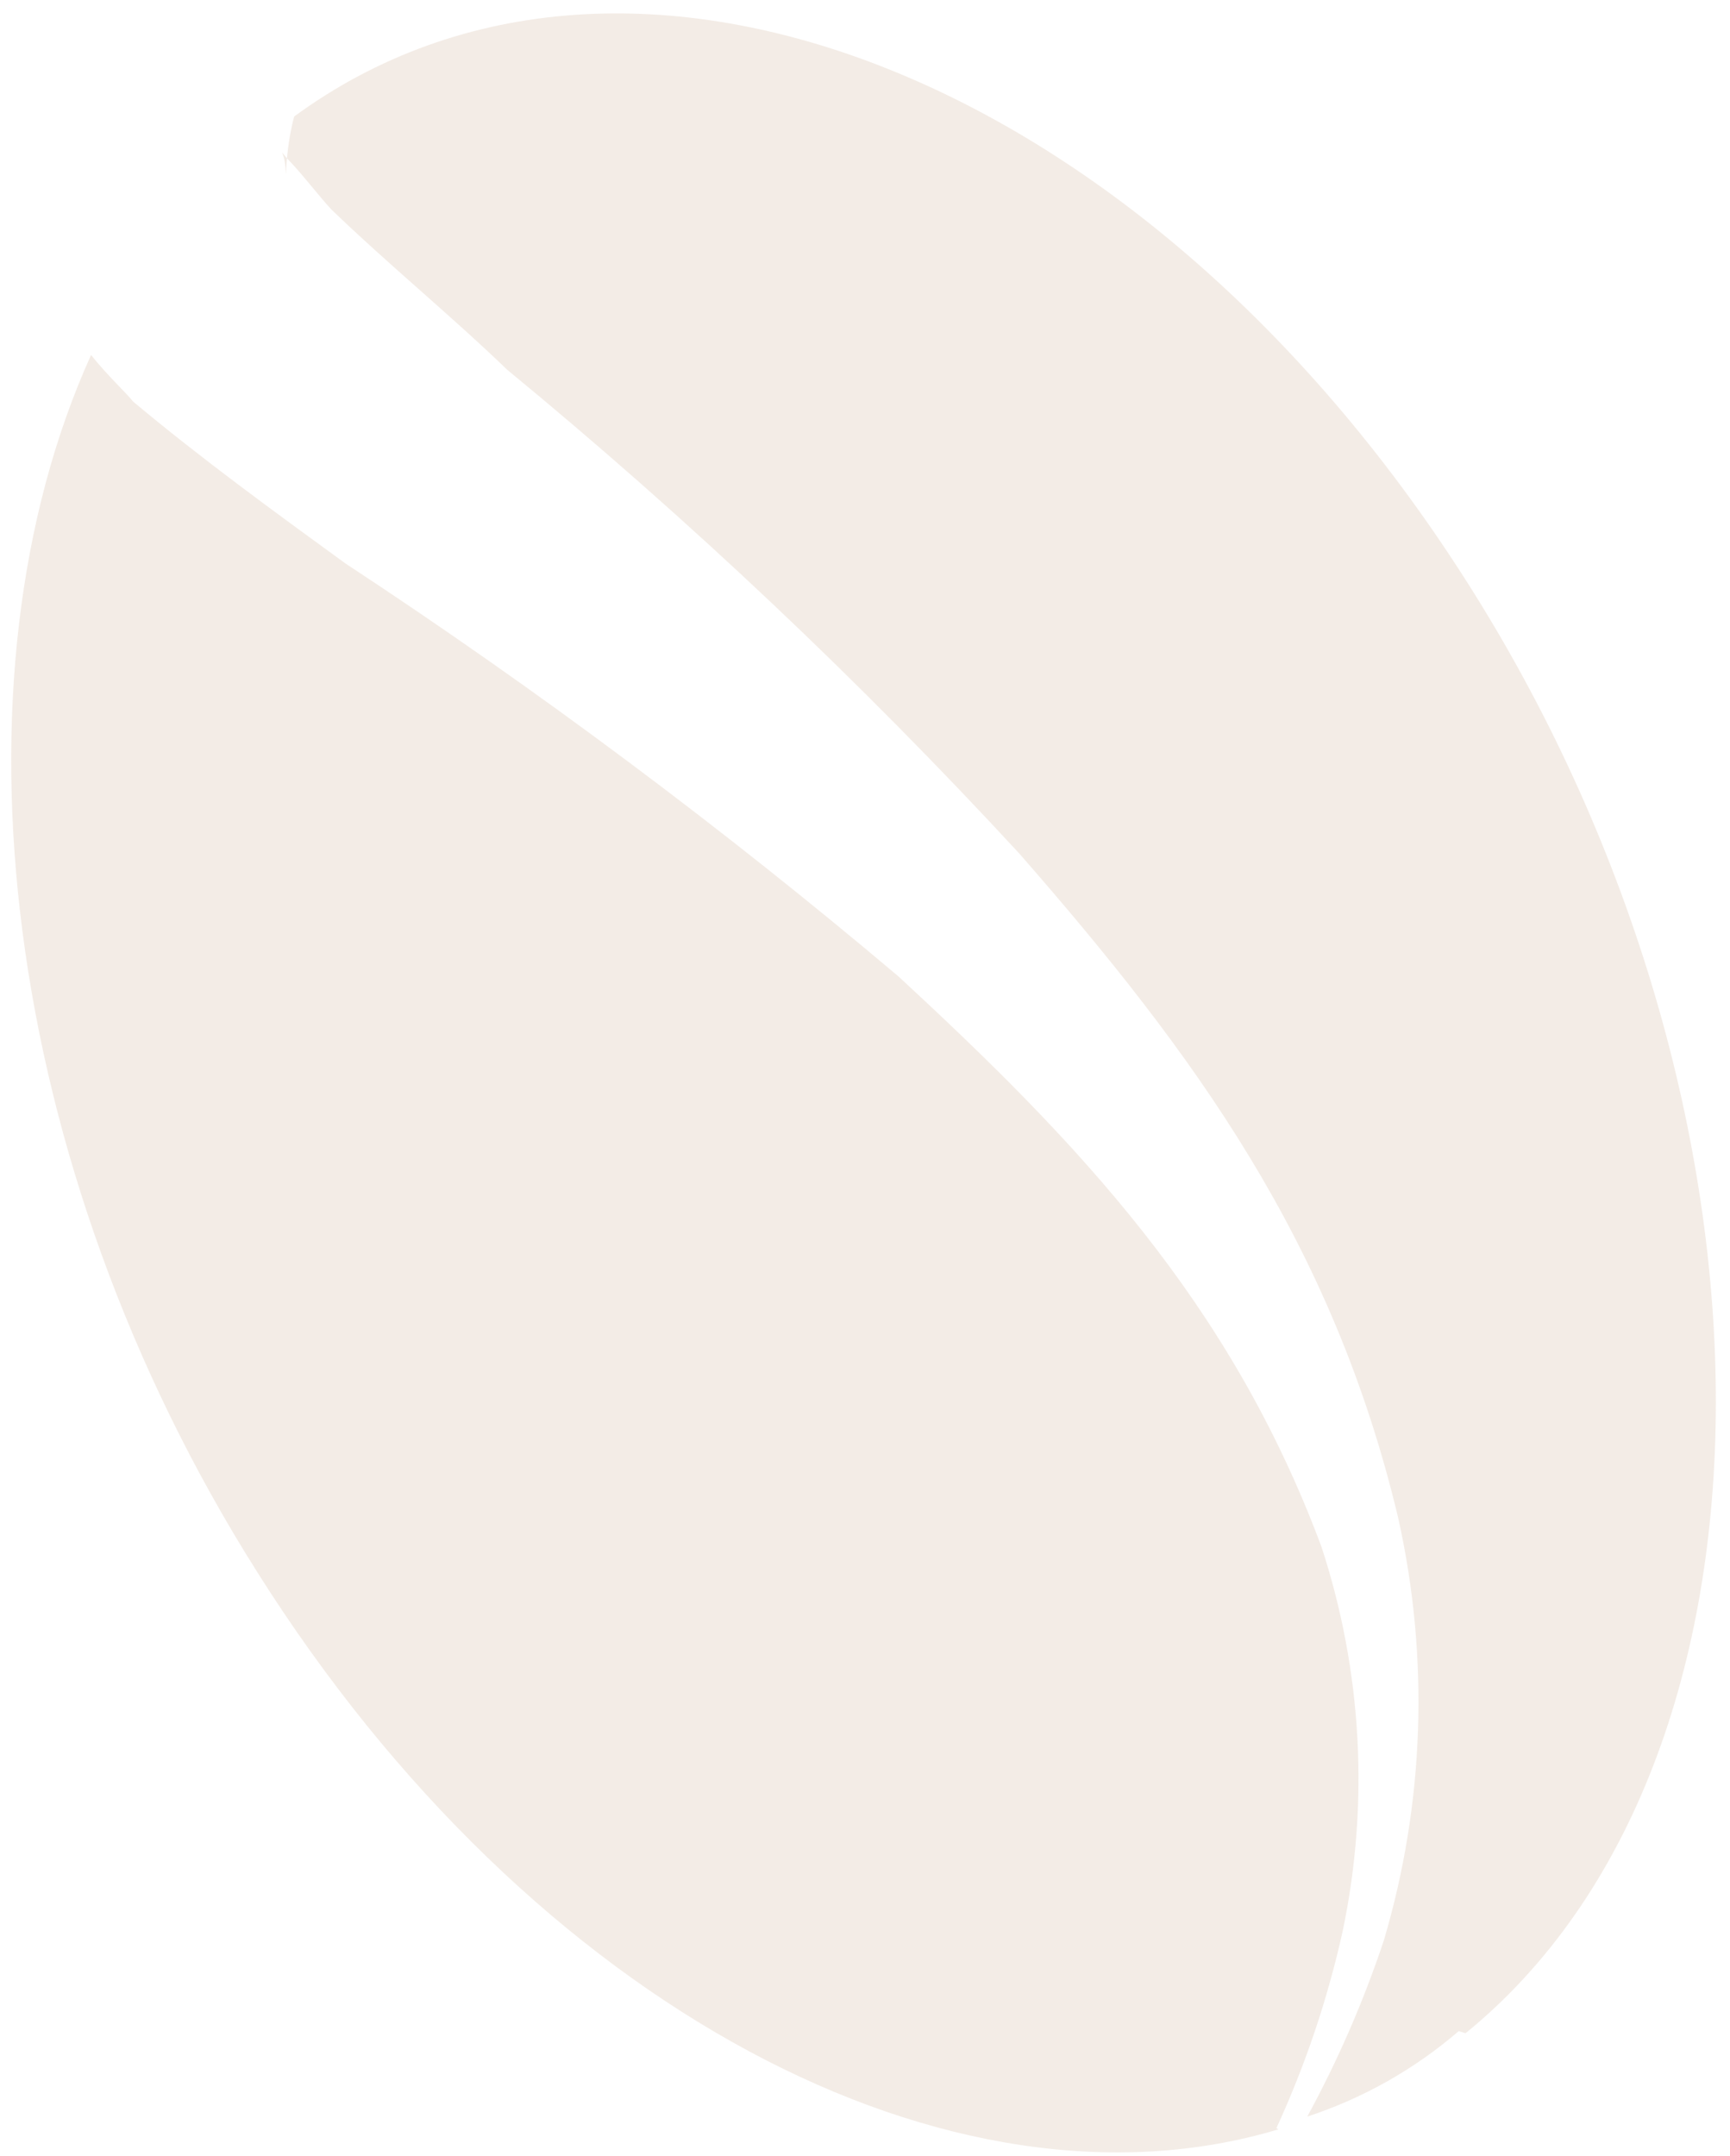 <svg width="65" height="81" viewBox="0 0 65 81" fill="none" xmlns="http://www.w3.org/2000/svg">
<path fill-rule="evenodd" clip-rule="evenodd" d="M54.808 76.299C53.143 77.733 51.209 78.824 49.117 79.51C50.268 77.395 51.23 75.182 51.992 72.898C53.521 67.748 53.708 62.289 52.536 57.035C50.073 46.671 44.876 39.584 38.307 32.074C32.315 25.58 25.882 19.504 19.055 13.889C16.893 11.804 14.601 9.945 12.44 7.859C11.925 7.294 11.392 6.585 10.888 6.059C10.384 5.533 10.69 5.643 10.728 6.335C10.767 7.027 10.683 5.773 11.051 4.378C23.599 -4.821 43.202 2.848 55.342 22.217C67.482 41.585 67.632 66.154 55.064 76.379L54.808 76.299ZM48.032 79.989C35.819 83.653 20.027 75.505 9.649 59.03C-0.038 43.69 -2.071 25.47 3.421 13.335C4.066 14.143 4.772 14.785 5.002 15.086C7.59 17.25 10.293 19.212 12.971 21.161C20.206 25.915 27.148 31.098 33.761 36.682C40.52 42.93 46.225 48.904 49.655 58.118C51.179 62.779 51.452 67.753 50.448 72.542C49.882 75.091 49.047 77.573 47.956 79.945L48.032 79.989Z" fill="#AF7F58" fill-opacity="0.15"/>
</svg>
